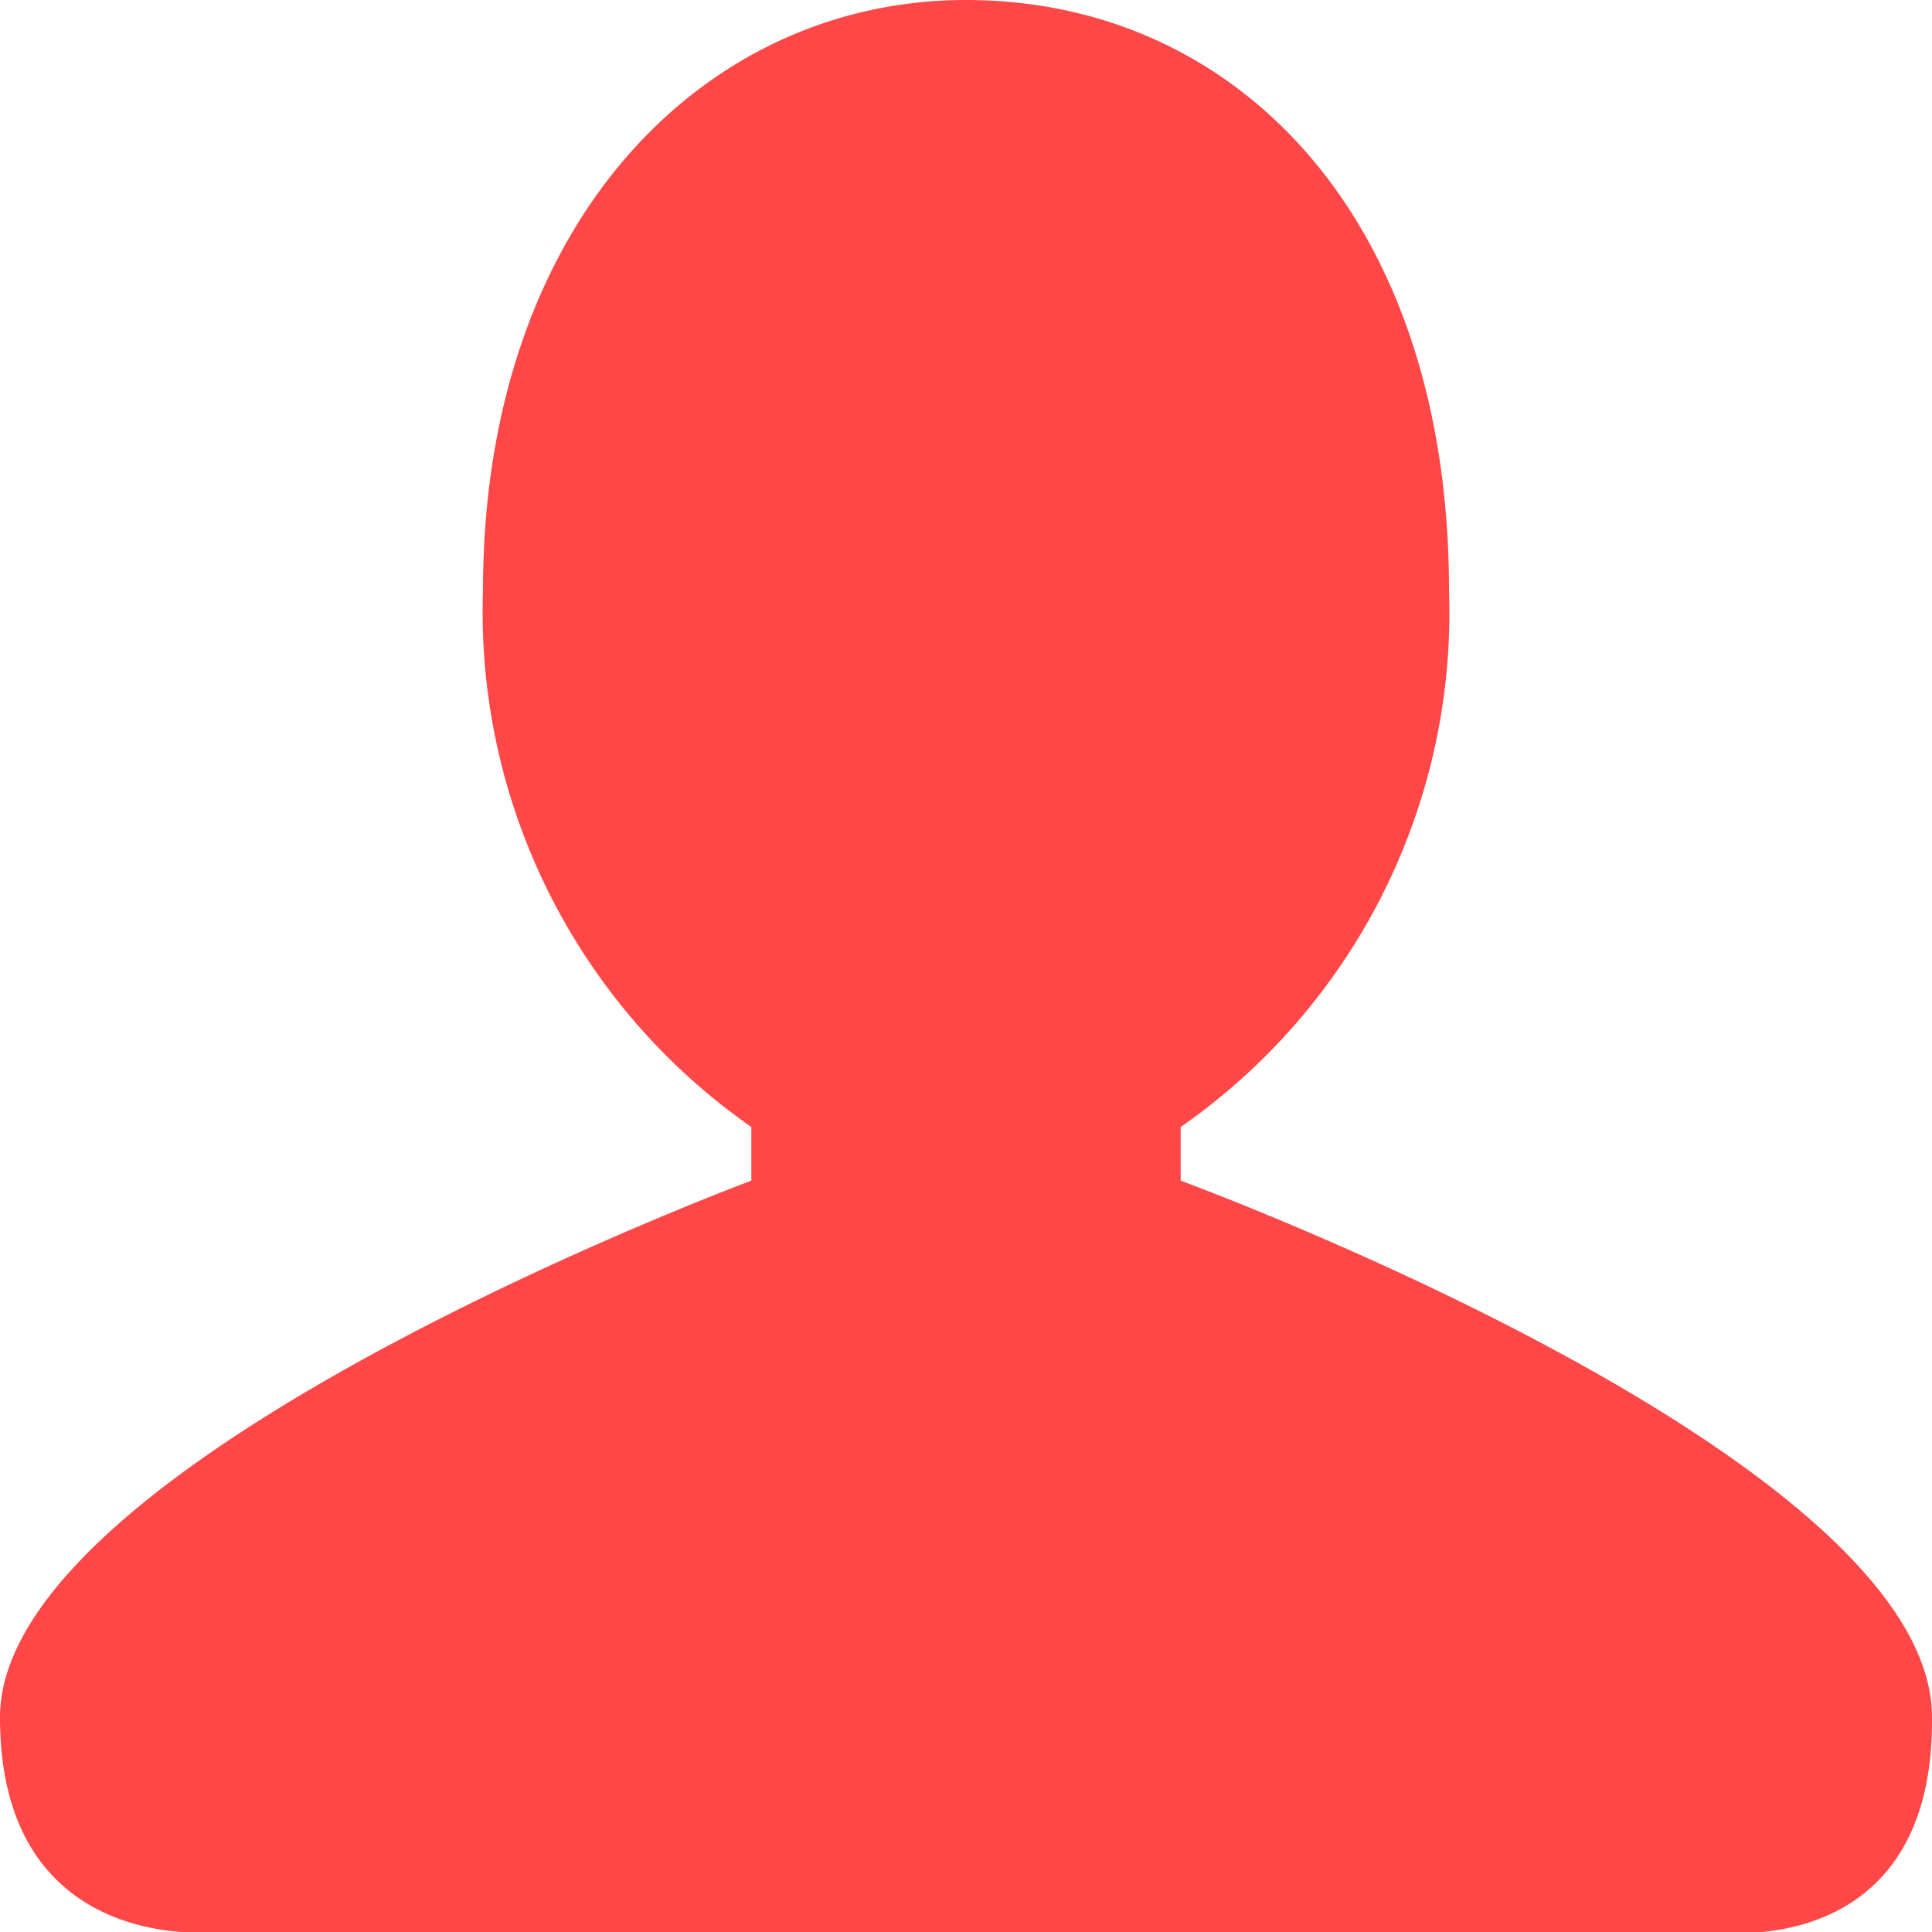 <svg xmlns="http://www.w3.org/2000/svg" width="36" height="36" viewBox="0 0 36 36">
<defs>
    <style>
      .cls-1 {
        fill: #ff4747;
        fill-rule: evenodd;
      }
    </style>
  </defs>
  <path id="形状_1" data-name="形状 1" class="cls-1" d="M-225,5a7.912,7.912,0,0,0,0,1c3.235,0,5,25,5,25h8l15-24V5h-10V6c5.673,0-6,16-6,16h-1s-0.35-17-3-17h-8Z"/>
  <path id="形状_2" data-name="形状 2" class="cls-1" d="M-144,26l11-11L-144,4V26Z"/>
  <path id="椭圆_4" data-name="椭圆 4" class="cls-1" d="M-93.5,59A22.5,22.5,0,0,1-71,81.5,22.5,22.5,0,0,1-93.5,104,22.5,22.5,0,0,1-116,81.5,22.5,22.5,0,0,1-93.5,59Zm-12.449,19.116s5.666,5.872,9.284,9.652c0.246,0.257,16.488-16.491,16.722-16.246,1.951,2.037,2.442,2.6,2.442,2.6L-96.389,92.884l-12.449-12Z"/>
  <path id="矩形_2" data-name="矩形 2" class="cls-1" d="M-221.971,108.2l38.77,38.77-2.828,2.828-38.77-38.77Z"/>
  <path id="矩形_2_拷贝_3" data-name="矩形 2 拷贝 3" class="cls-1" d="M-221.971,108.2l38.77,38.77-2.828,2.828-38.77-38.77Zm36.1-.187-18.118,18.118,2.854,2.854,18.118-18.118Zm-21,21-18.118,18.118,2.854,2.854,18.118-18.118Z"/>
  <path id="矩形_1" data-name="矩形 1" class="cls-1" d="M-116-7.385L-97.615,11-116,29.385-134.385,11Zm0,5.657L-103.272,11-116,23.728-128.728,11Zm-2.828-2.828L-116-1.728l-15.556,15.556L-134.385,11ZM-128.728,11L-116,23.728l-2.828,2.828-12.728-12.728ZM-116-7.385l2.828,2.828L-116-1.728l-2.828-2.828Zm0,31.113,2.828,2.828L-116,29.385l-2.828-2.828Z"/>
  <path id="椭圆_1" data-name="椭圆 1" class="cls-1" d="M-29-3A15,15,0,0,1-14,12c0,5.116-5.972,16.062-15,23-9.146-6.911-15-17.961-15-23A15,15,0,0,1-29-3Zm0,7a6.265,6.265,0,0,1,6,6.5A6.265,6.265,0,0,1-29,17a6.265,6.265,0,0,1-6-6.5A6.265,6.265,0,0,1-29,4Z"/>
  <path id="形状_3_拷贝" data-name="形状 3 拷贝" class="cls-1" d="M18,0C13.1,0,9,4.168,9,11a11.7,11.7,0,0,0,5,10v1S0,27.2,0,32c0,4.443,4,4,4,4H18V0Zm0,0c5.031,0,9,4.043,9,11a11.673,11.673,0,0,1-5,10v1s14,5.132,14,10c0.038,4.554-4,4-4,4H18V0Z"/>
  <path id="椭圆_2" data-name="椭圆 2" class="cls-1" d="M-203.5,53A16.5,16.5,0,0,1-187,69.5,16.5,16.5,0,0,1-203.5,86,16.5,16.5,0,0,1-220,69.5,16.5,16.5,0,0,1-203.5,53ZM-207,69h12l1,2.053L-195,73h-11a6.032,6.032,0,0,1-1-1.135V69Zm0-8,2.009-1L-203,61v8h-4V61Z"/>
  <path id="椭圆_3" data-name="椭圆 3" class="cls-1" d="M-154.5,56A22.5,22.5,0,0,1-132,78.5,22.5,22.5,0,0,1-154.5,101,22.5,22.5,0,0,1-177,78.5,22.5,22.5,0,0,1-154.5,56Zm0,5A17.5,17.5,0,0,1-137,78.5,17.5,17.5,0,0,1-154.5,96,17.5,17.5,0,0,1-172,78.5,17.5,17.5,0,0,1-154.5,61Z"/>
</svg>
